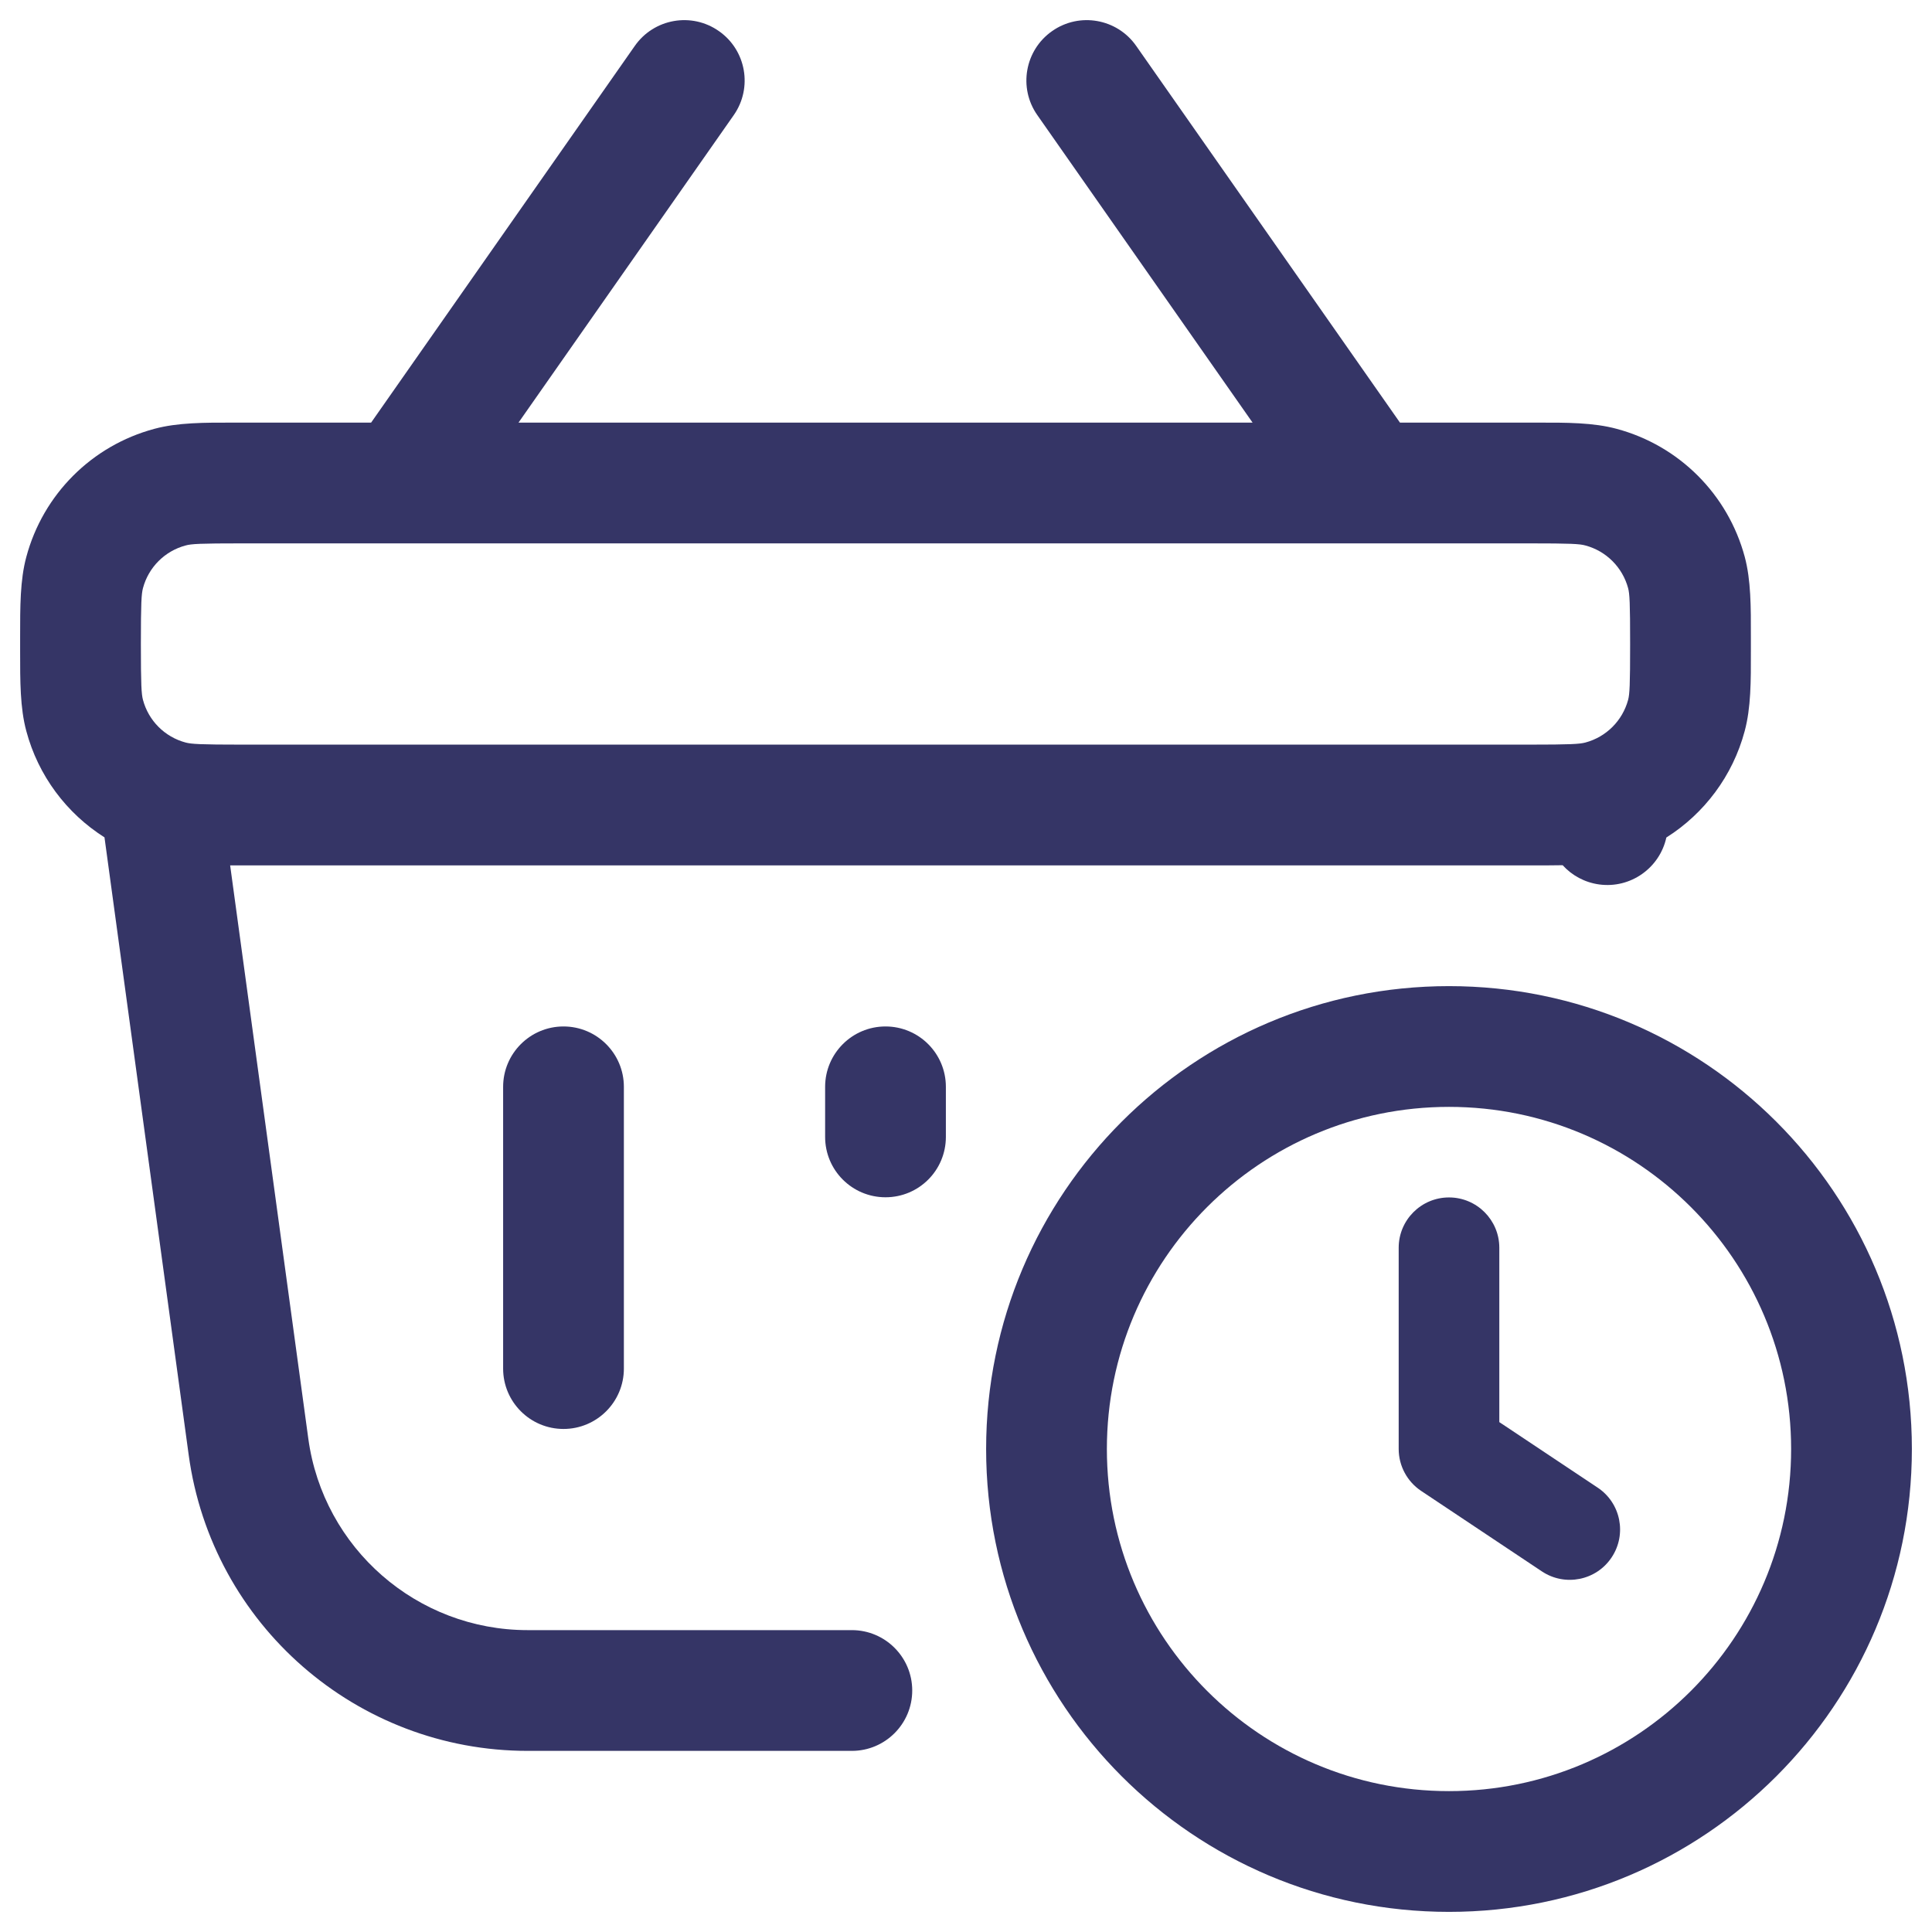 <svg width="24" height="24" viewBox="0 0 24 24" fill="none" xmlns="http://www.w3.org/2000/svg">
<g clip-path="url(#clip0_9001_288122)">
<path fill-rule="evenodd" clip-rule="evenodd" d="M9.115 1.43C9.352 1.091 9.27 0.623 8.93 0.386C8.591 0.148 8.123 0.231 7.886 0.57L4.61 5.25L2.916 5.25C2.535 5.249 2.207 5.249 1.918 5.327C1.141 5.535 0.535 6.141 0.327 6.918C0.249 7.207 0.25 7.535 0.25 7.916L0.25 8L0.25 8.084C0.25 8.465 0.249 8.793 0.327 9.082C0.475 9.636 0.827 10.104 1.298 10.402L2.344 18.074C2.631 20.18 4.43 21.75 6.555 21.75H10.582C10.996 21.75 11.332 21.414 11.332 21C11.332 20.586 10.996 20.25 10.582 20.25H6.555C5.18 20.25 4.016 19.234 3.83 17.872L2.859 10.75L19.084 10.75C19.198 10.75 19.307 10.75 19.412 10.748C19.526 10.874 19.684 10.962 19.866 10.987C20.256 11.04 20.617 10.782 20.7 10.404C21.172 10.106 21.525 9.637 21.673 9.082C21.751 8.793 21.751 8.465 21.75 8.084L21.75 8L21.75 7.916C21.751 7.535 21.751 7.207 21.674 6.918C21.465 6.141 20.859 5.535 20.082 5.327C19.793 5.249 19.465 5.249 19.084 5.25L17.391 5.25L14.114 0.57C13.877 0.231 13.409 0.148 13.07 0.386C12.731 0.623 12.648 1.091 12.886 1.43L15.56 5.25H6.441L9.115 1.43ZM3 6.75H19C19.513 6.75 19.623 6.756 19.694 6.776C19.953 6.845 20.155 7.047 20.225 7.306C20.244 7.377 20.25 7.487 20.25 8C20.25 8.513 20.244 8.623 20.225 8.694C20.155 8.953 19.953 9.155 19.694 9.224C19.623 9.243 19.513 9.25 19 9.25H3C2.487 9.25 2.377 9.243 2.306 9.224C2.047 9.155 1.845 8.953 1.776 8.694C1.757 8.623 1.75 8.513 1.75 8C1.75 7.487 1.757 7.377 1.776 7.306C1.845 7.047 2.047 6.845 2.306 6.776C2.377 6.756 2.487 6.75 3 6.75Z" fill="#353566"/>
<path d="M7.75 13.501C7.75 13.087 7.414 12.751 7 12.751C6.586 12.751 6.25 13.087 6.25 13.501L6.25 17.001C6.25 17.415 6.586 17.751 7 17.751C7.414 17.751 7.75 17.415 7.75 17.001L7.75 13.501Z" fill="#353566"/>
<path d="M11.75 13.501C11.75 13.087 11.415 12.751 11 12.751C10.586 12.751 10.25 13.087 10.25 13.501L10.25 14.123C10.25 14.538 10.586 14.873 11 14.873C11.415 14.873 11.75 14.538 11.75 14.123L11.75 13.501Z" fill="#353566"/>
<path d="M18.625 15.5C18.625 15.155 18.345 14.875 18 14.875C17.655 14.875 17.375 15.155 17.375 15.5V18C17.375 18.209 17.48 18.404 17.653 18.52L19.153 19.52C19.441 19.712 19.829 19.634 20.02 19.347C20.212 19.059 20.134 18.671 19.847 18.48L18.625 17.666V15.5Z" fill="#353566"/>
<path fill-rule="evenodd" clip-rule="evenodd" d="M12.25 18C12.25 14.824 14.825 12.25 18 12.25C21.176 12.25 23.75 14.824 23.75 18C23.75 21.176 21.176 23.75 18 23.75C14.825 23.75 12.25 21.176 12.25 18ZM18 13.75C15.653 13.75 13.75 15.653 13.75 18C13.75 20.347 15.653 22.25 18 22.25C20.347 22.25 22.25 20.347 22.25 18C22.25 15.653 20.347 13.75 18 13.75Z" fill="#353566"/>
</g>
<defs>
<clipPath id="clip0_9001_288122">
<rect width="24" height="24" fill="white"/>
</clipPath>
</defs>
</svg>
